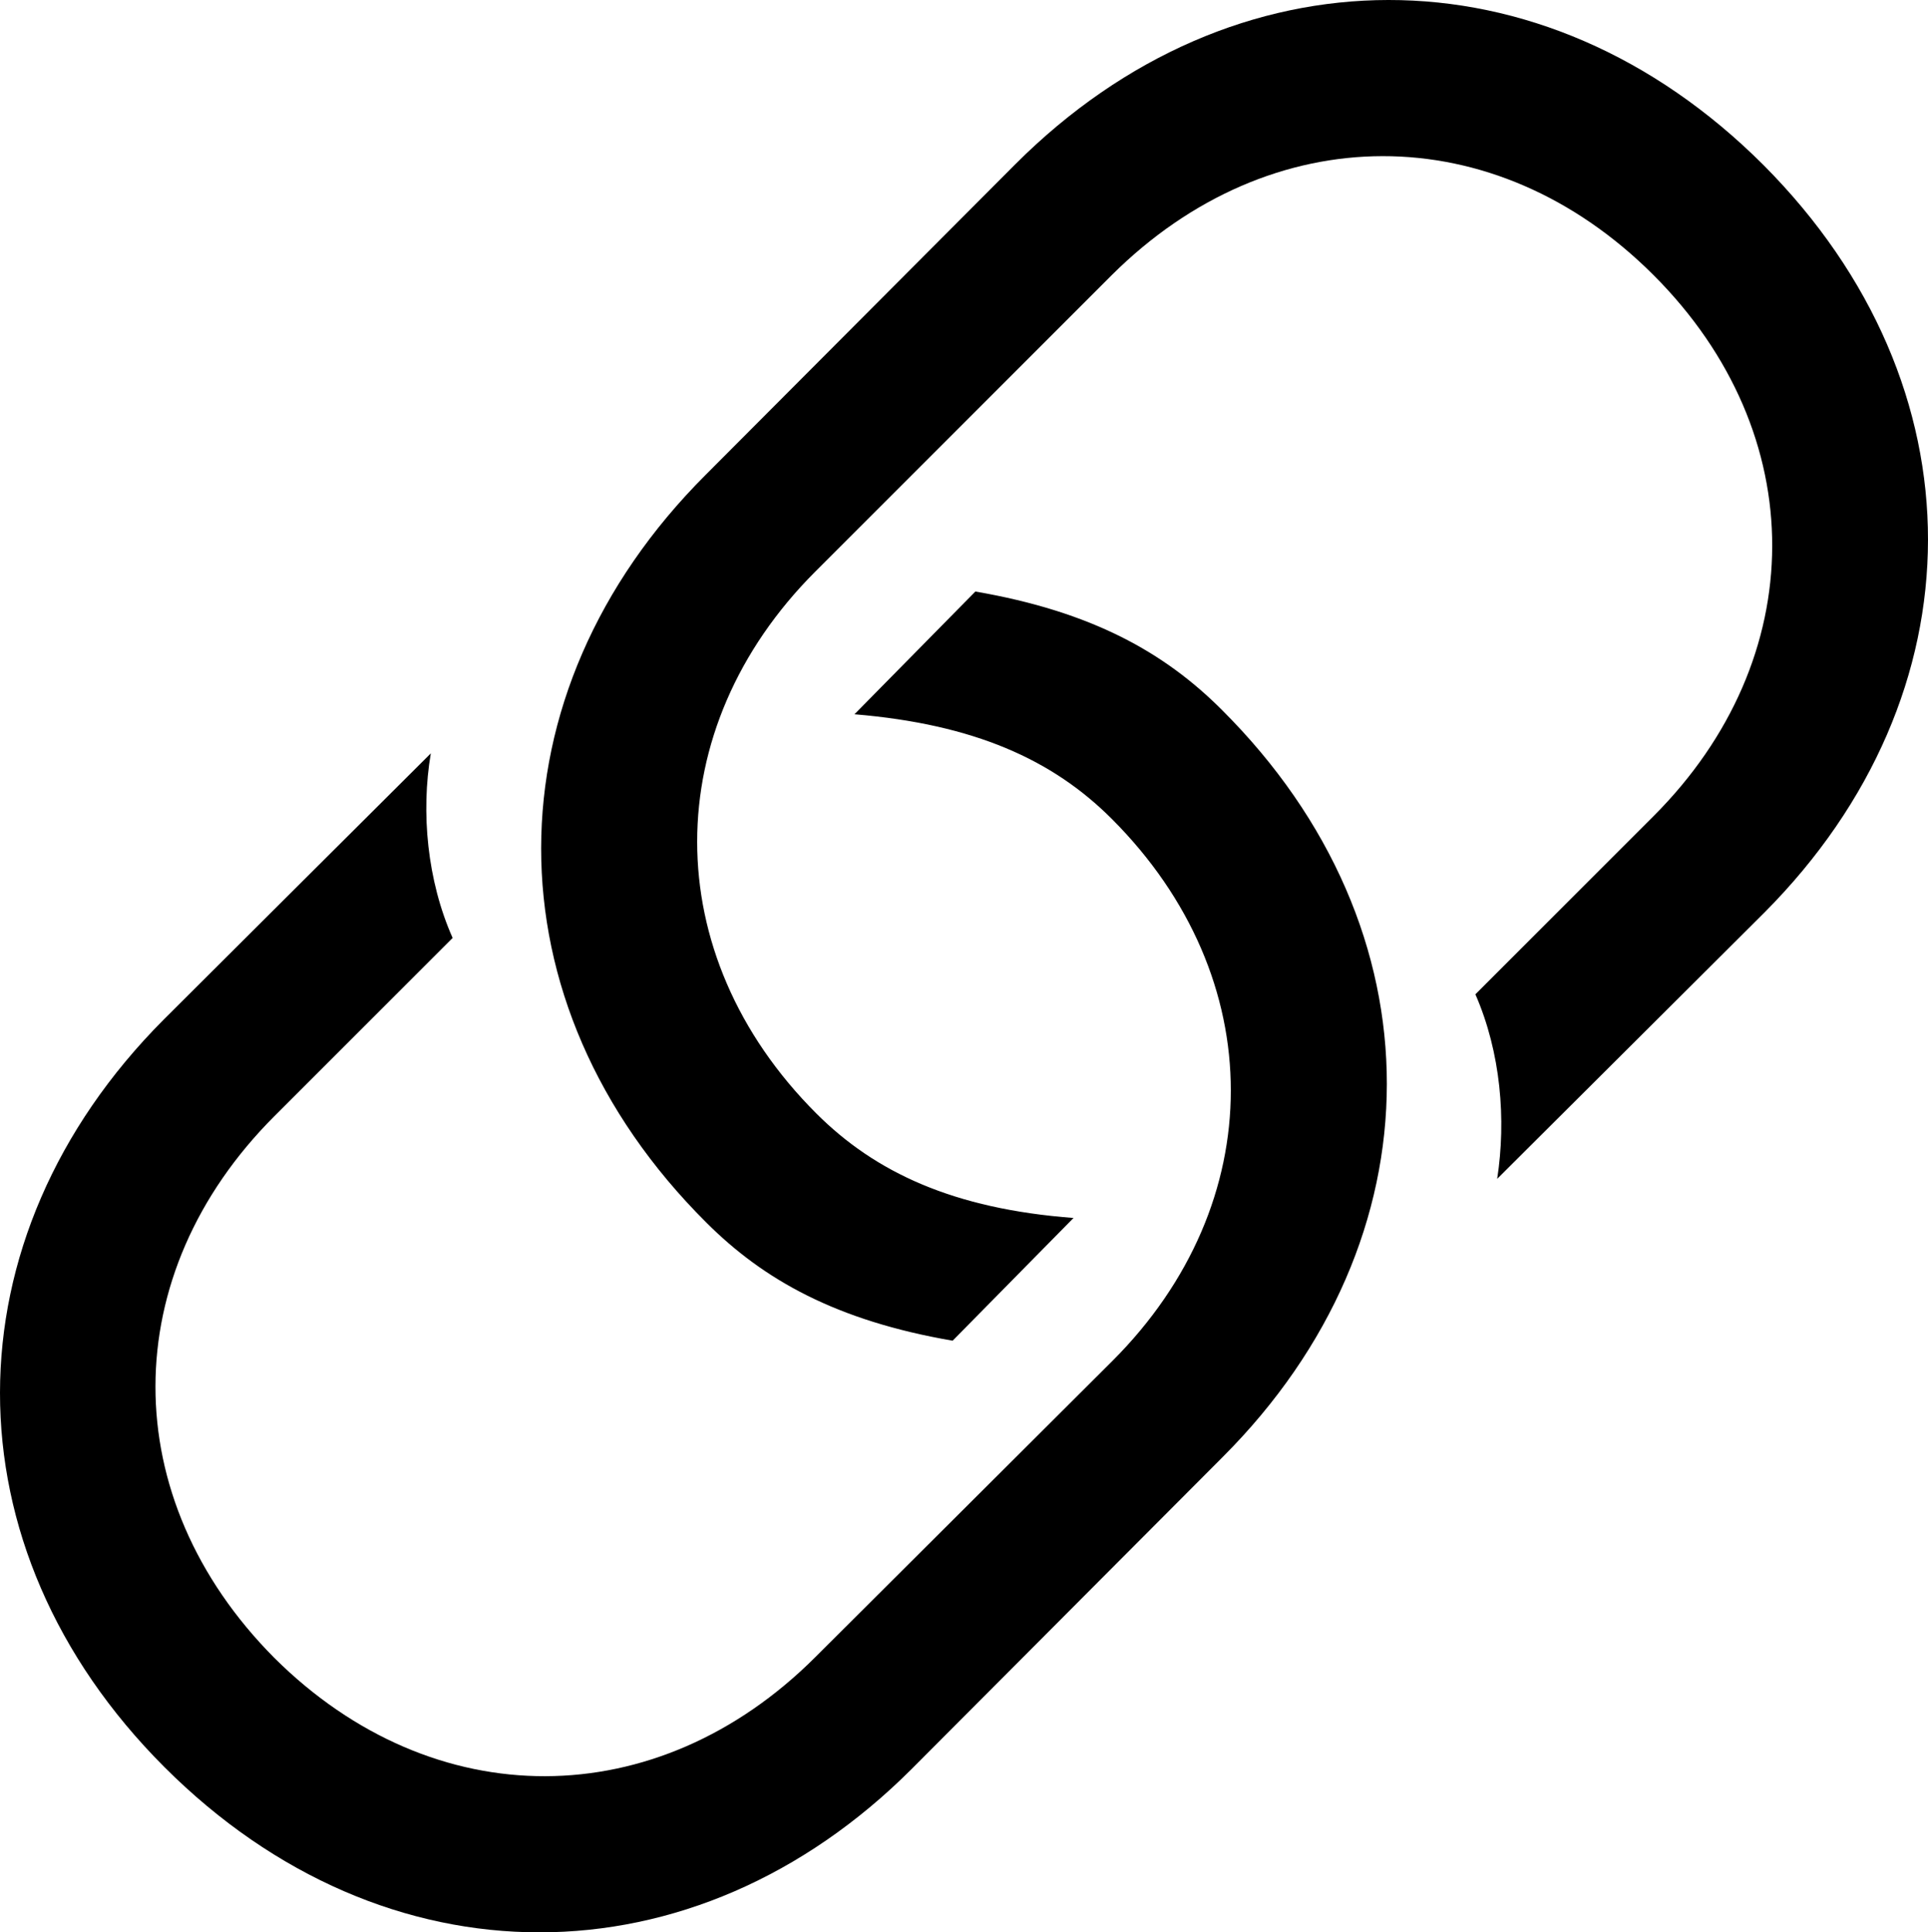 <?xml version="1.0" encoding="UTF-8" standalone="no"?>
<svg xmlns="http://www.w3.org/2000/svg"
     width="1035.523" height="1037.781"
     viewBox="0 0 1035.523 1037.781"
     fill="currentColor">
  <path d="M511.654 720.035L576.594 654.115C512.144 649.235 470.154 629.695 438.414 597.965C352.964 512.515 353.454 391.415 437.924 306.945L597.104 147.765C682.554 62.805 802.674 62.315 888.124 147.765C973.574 233.215 972.594 353.825 888.124 438.295L792.424 533.995C806.094 565.245 809.024 601.375 804.134 633.115L947.694 490.055C1064.394 372.865 1065.364 207.335 947.204 88.685C828.554 -29.965 662.534 -28.995 545.344 88.195L378.844 255.185C261.654 372.375 260.684 538.395 379.334 656.555C410.094 687.315 449.154 709.285 511.654 720.035ZM523.864 317.685L458.924 383.605C523.374 388.975 565.364 408.015 597.104 439.755C682.554 525.205 682.064 646.305 597.594 730.775L437.924 889.955C352.964 974.915 232.844 975.405 147.404 890.445C61.954 804.505 62.434 684.385 147.404 599.425L243.104 503.725C229.434 472.965 226.014 436.345 231.384 404.605L87.834 547.665C-28.866 664.855 -29.846 830.875 88.314 949.035C206.974 1067.685 372.984 1066.715 489.684 950.015L656.674 782.535C773.864 665.345 774.844 499.325 656.184 381.165C625.424 350.405 586.364 328.425 523.864 317.685Z"/>
</svg>